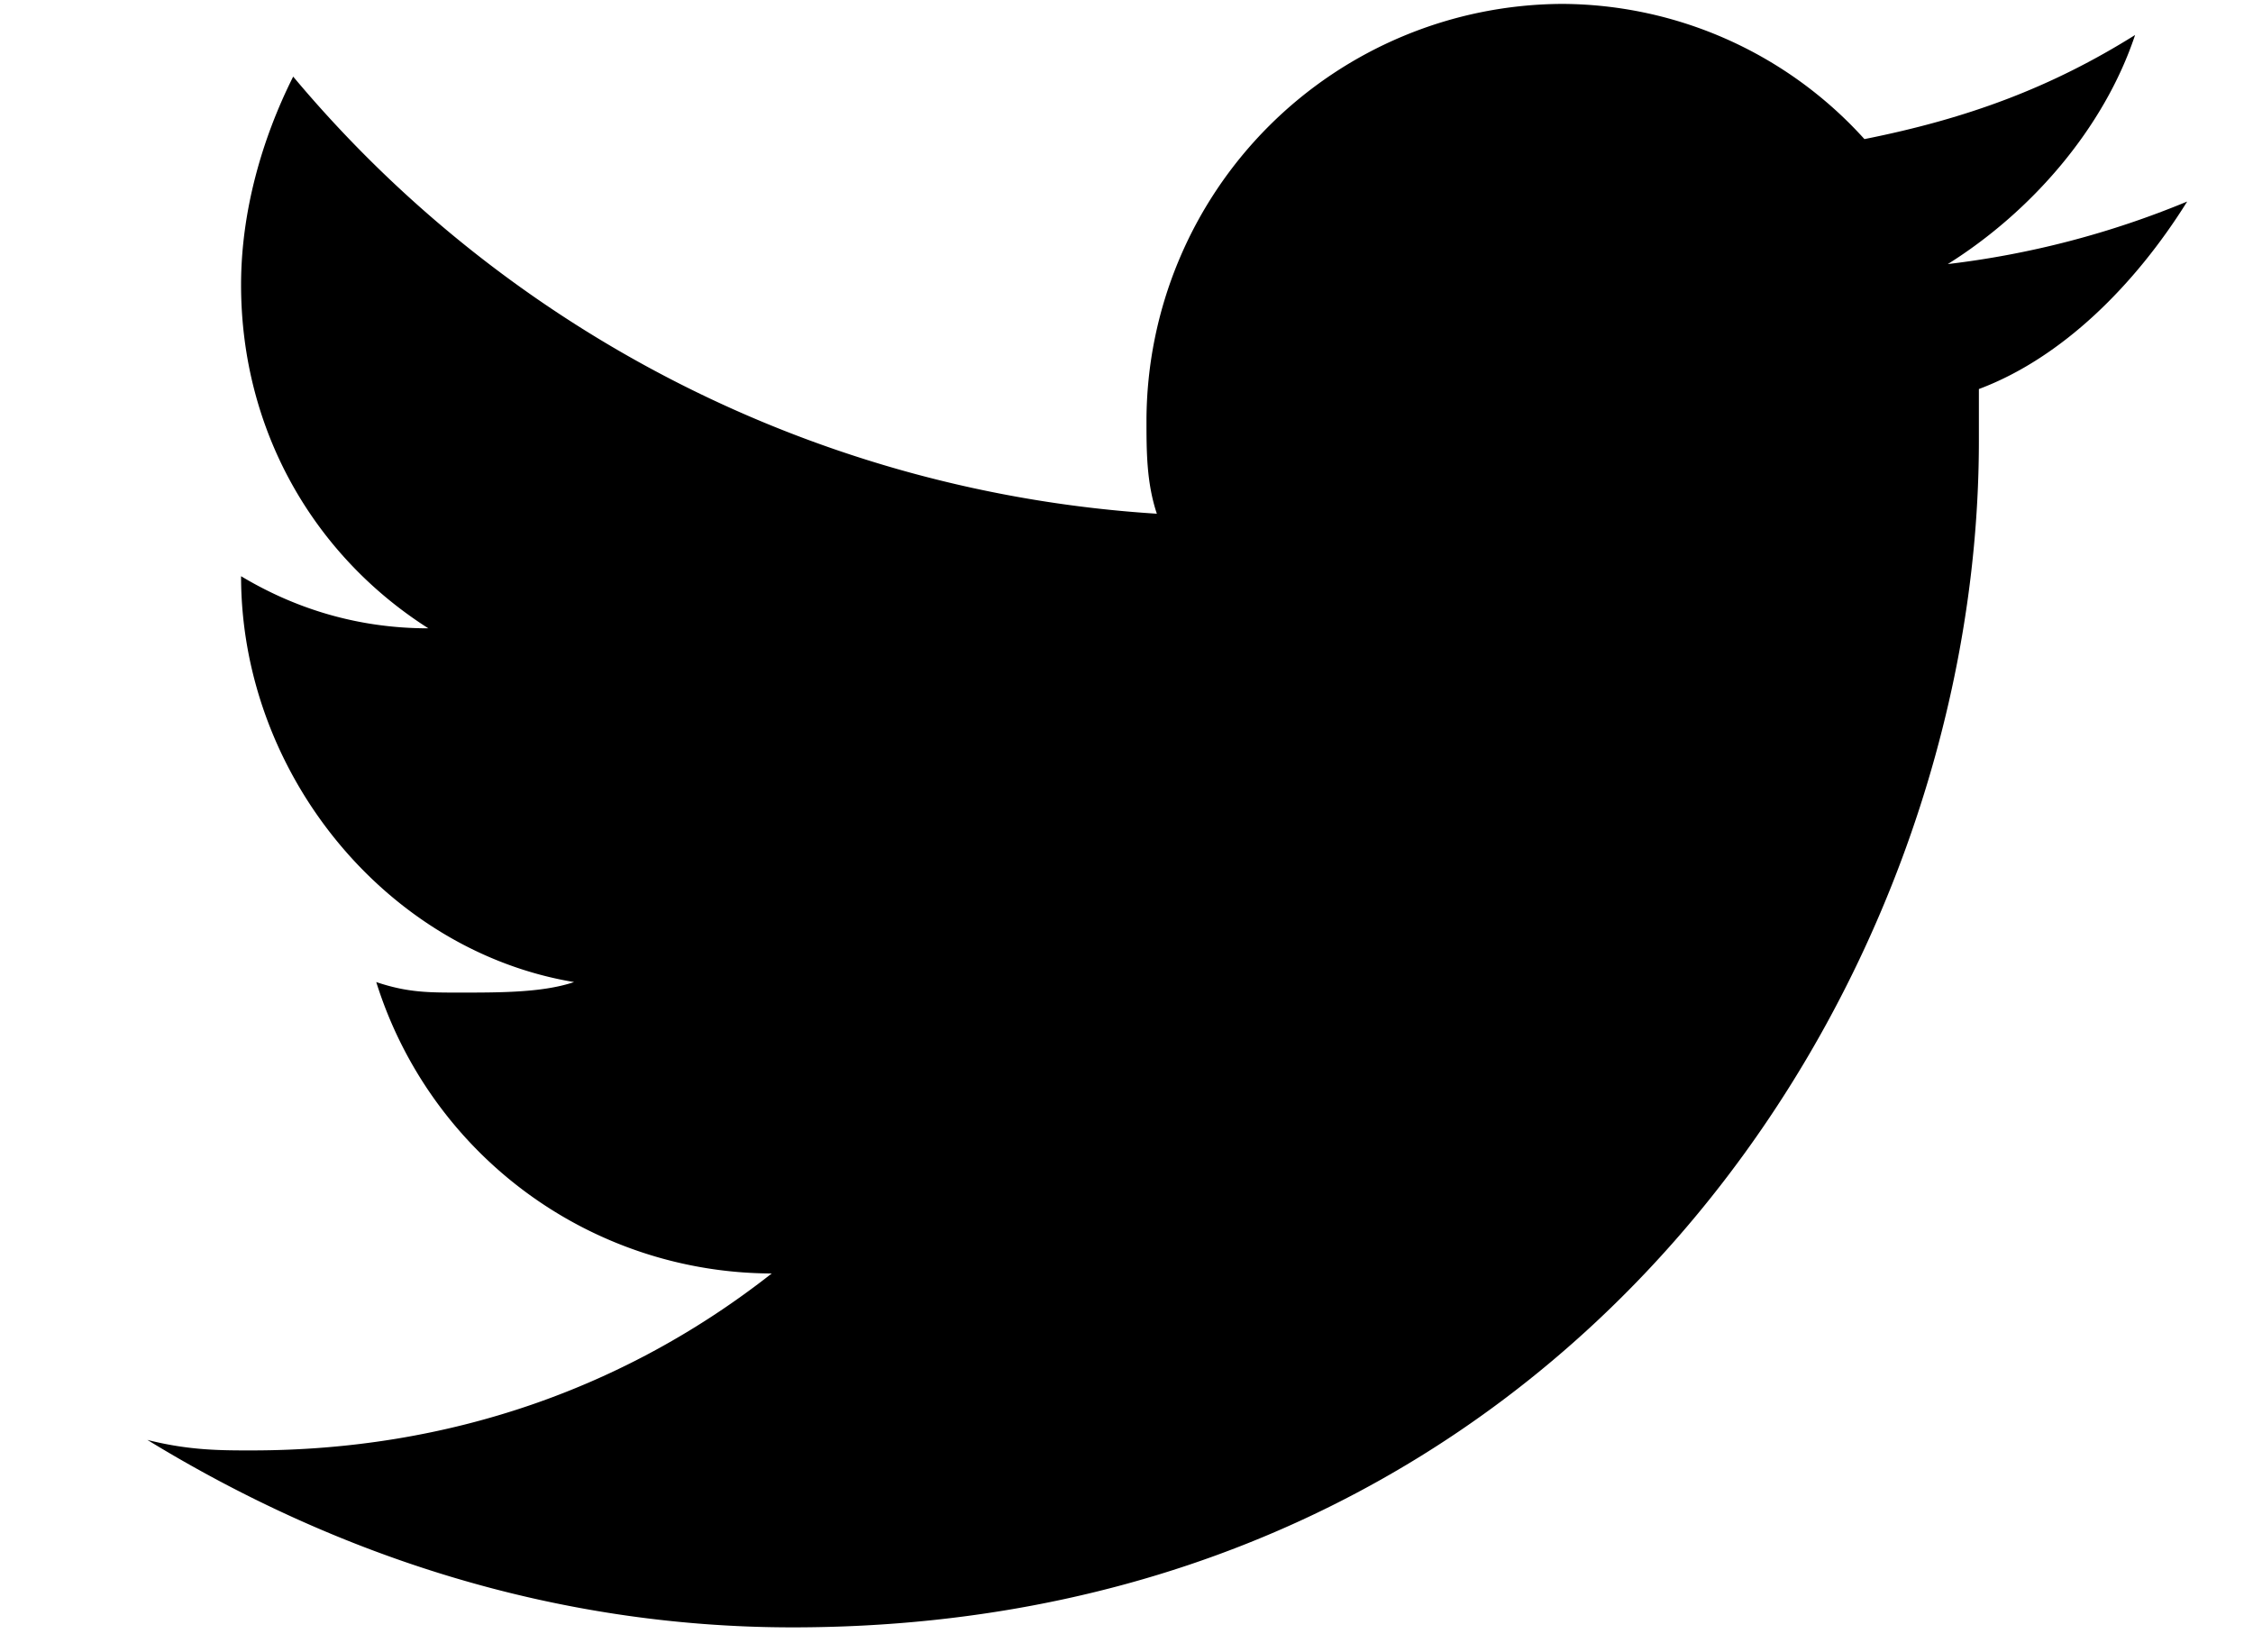 <?xml version="1.0" encoding="utf-8"?><svg width="15" height="11" fill="inherit" xmlns="http://www.w3.org/2000/svg" viewBox="0 0 15 11"><path d="M14.561 1.342a5.992 5.992 0 01-1.593.416c.554-.347 1.039-.901 1.247-1.525-.554.347-1.109.555-1.802.693a2.726 2.726 0 00-2.009-.9 2.78 2.78 0 00-2.771 2.77c0 .209 0 .417.069.624A8.167 8.167 0 011.952.51c-.209.416-.347.901-.347 1.386 0 .97.485 1.802 1.247 2.287-.485 0-.9-.139-1.247-.347 0 1.317.97 2.494 2.217 2.702-.208.07-.485.07-.762.07-.208 0-.347 0-.555-.07a2.766 2.766 0 002.633 1.94c-.97.762-2.148 1.178-3.464 1.178-.208 0-.416 0-.693-.07 1.247.763 2.702 1.248 4.296 1.248 5.127 0 7.898-4.226 7.898-7.899V2.59c.555-.208 1.04-.693 1.386-1.247z"/></svg>